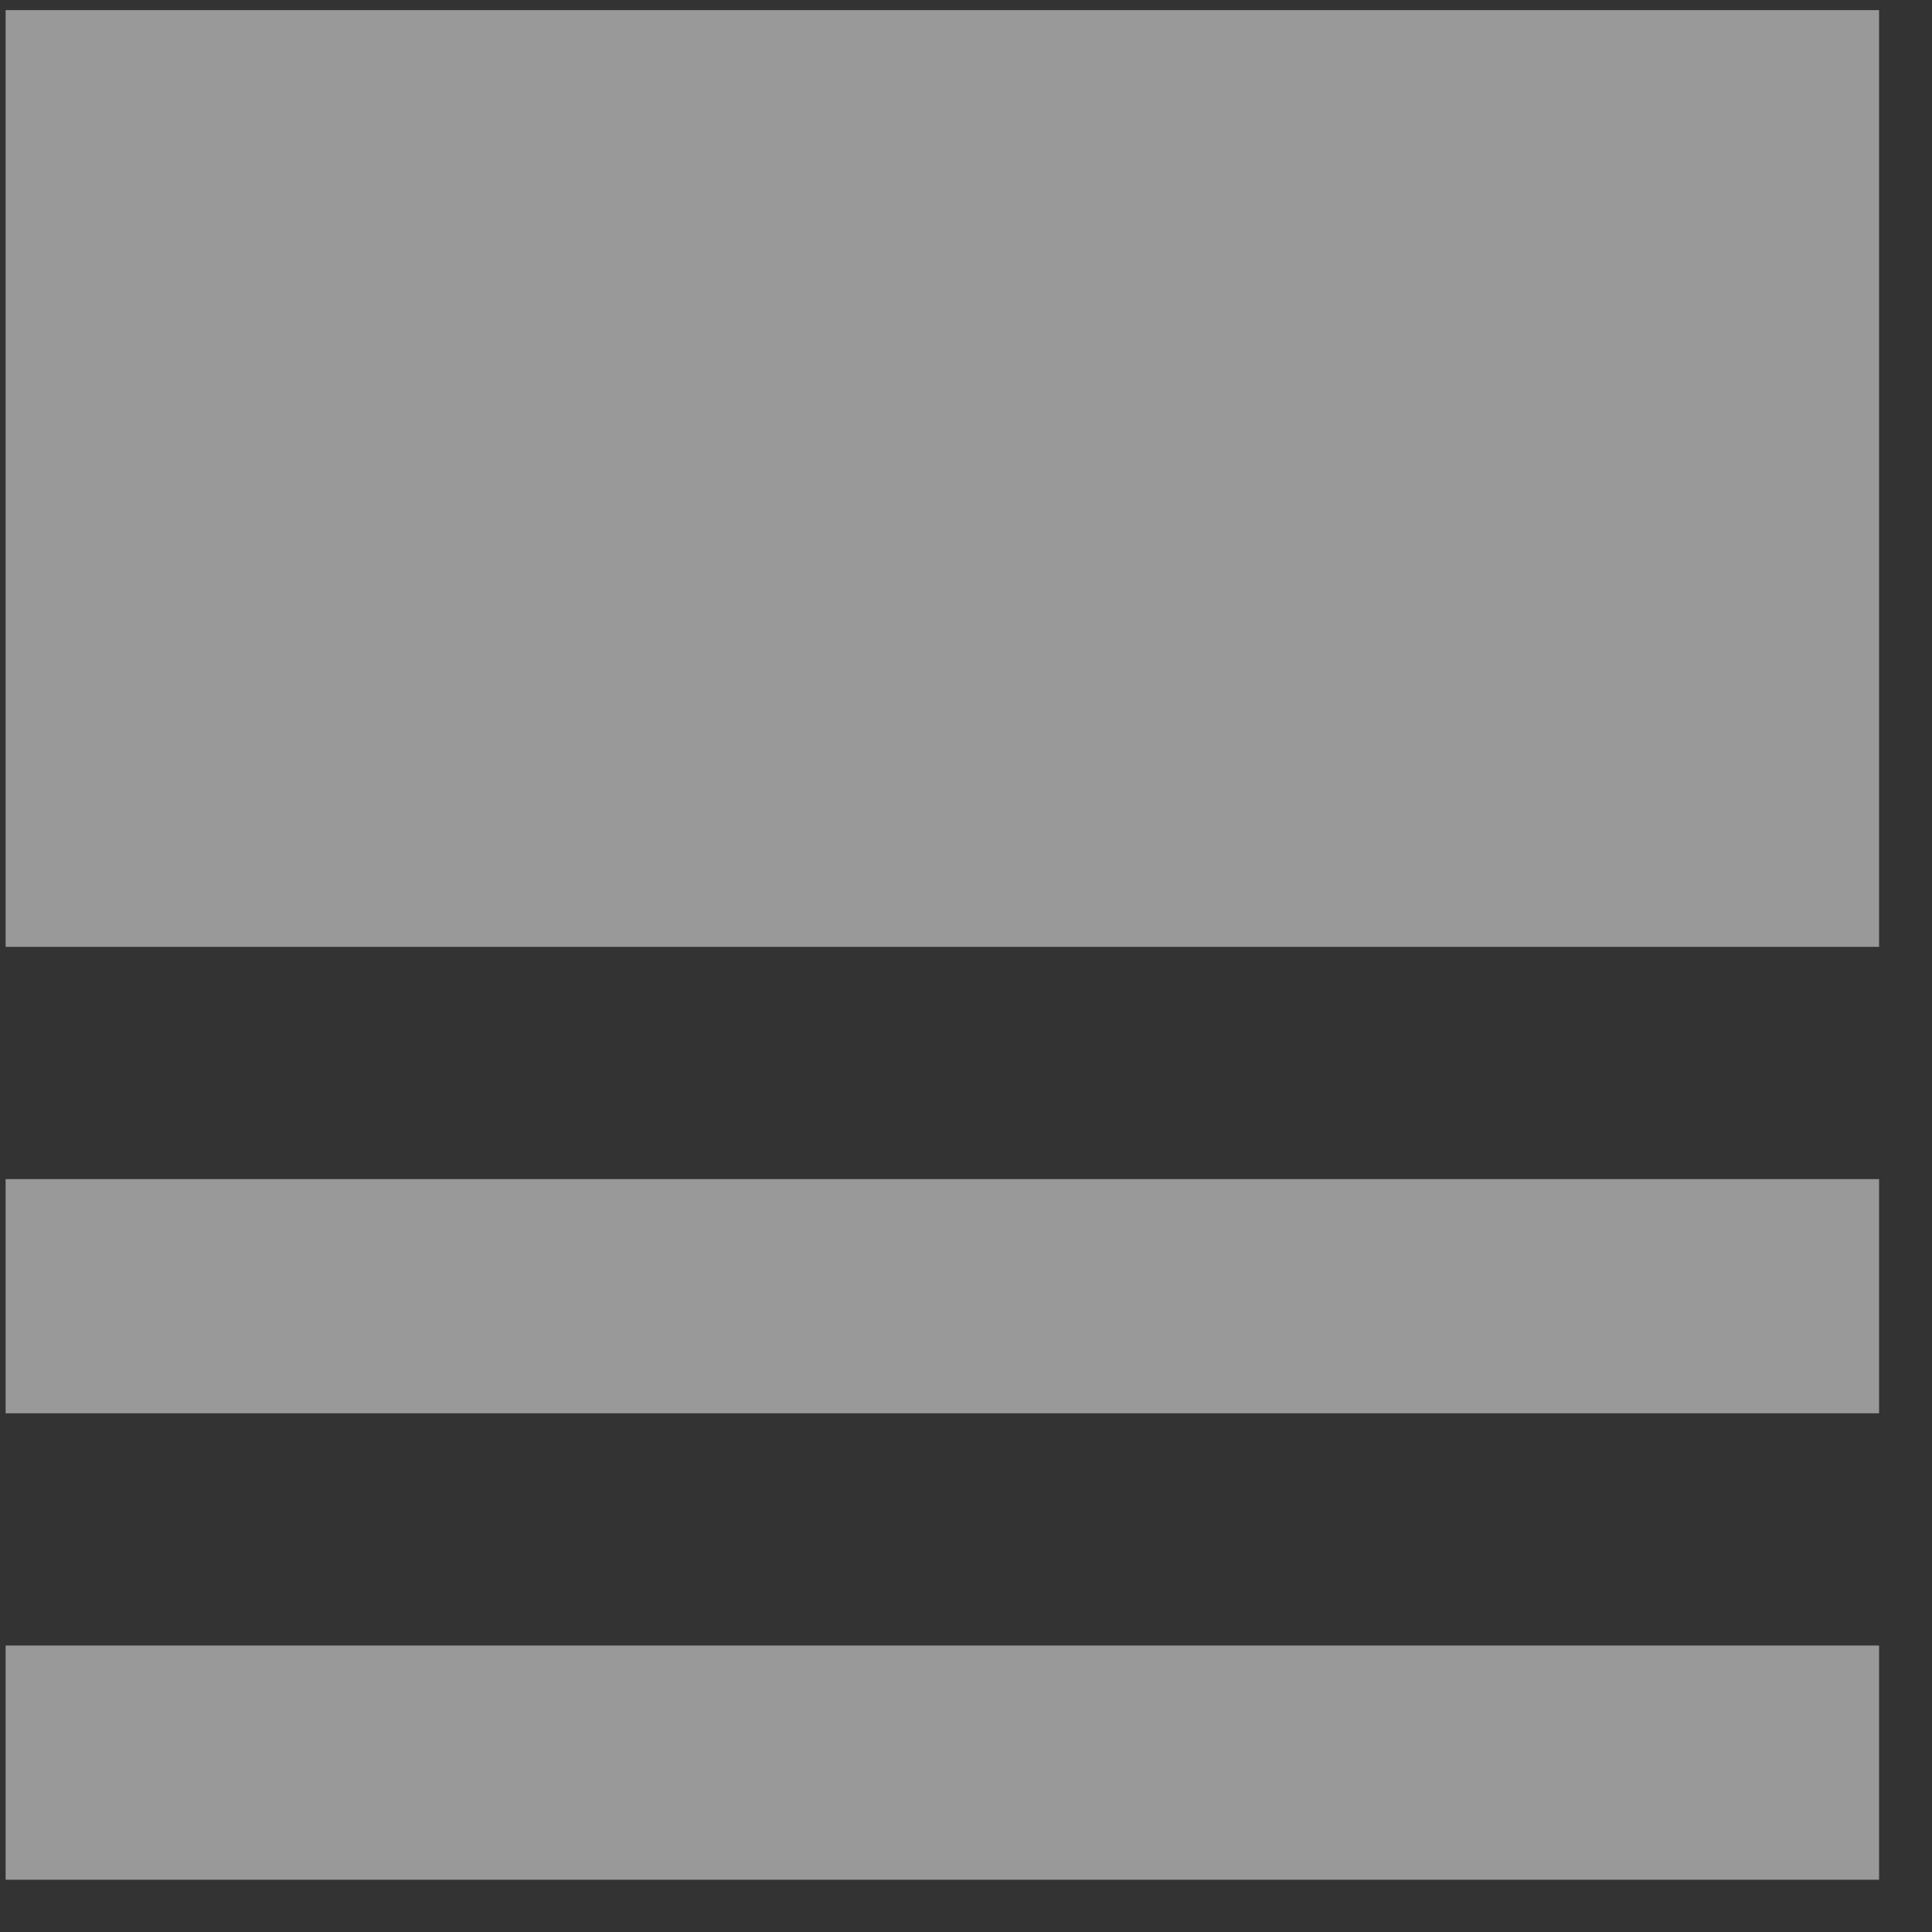 <svg width="33" height="33" viewBox="0 0 33 33" fill="none" xmlns="http://www.w3.org/2000/svg">
<rect x="0" y="0" width="33" height="33" fill="#333333" stroke="none"/>
<g opacity="0.5">
<rect x="0.096" y="0.173" width="32" height="16" fill="white"/>
<rect x="0.096" y="20.14" width="32" height="4" fill="white"/>
<rect x="0.096" y="28.107" width="32" height="4" fill="white"/>
</g>
</svg>

